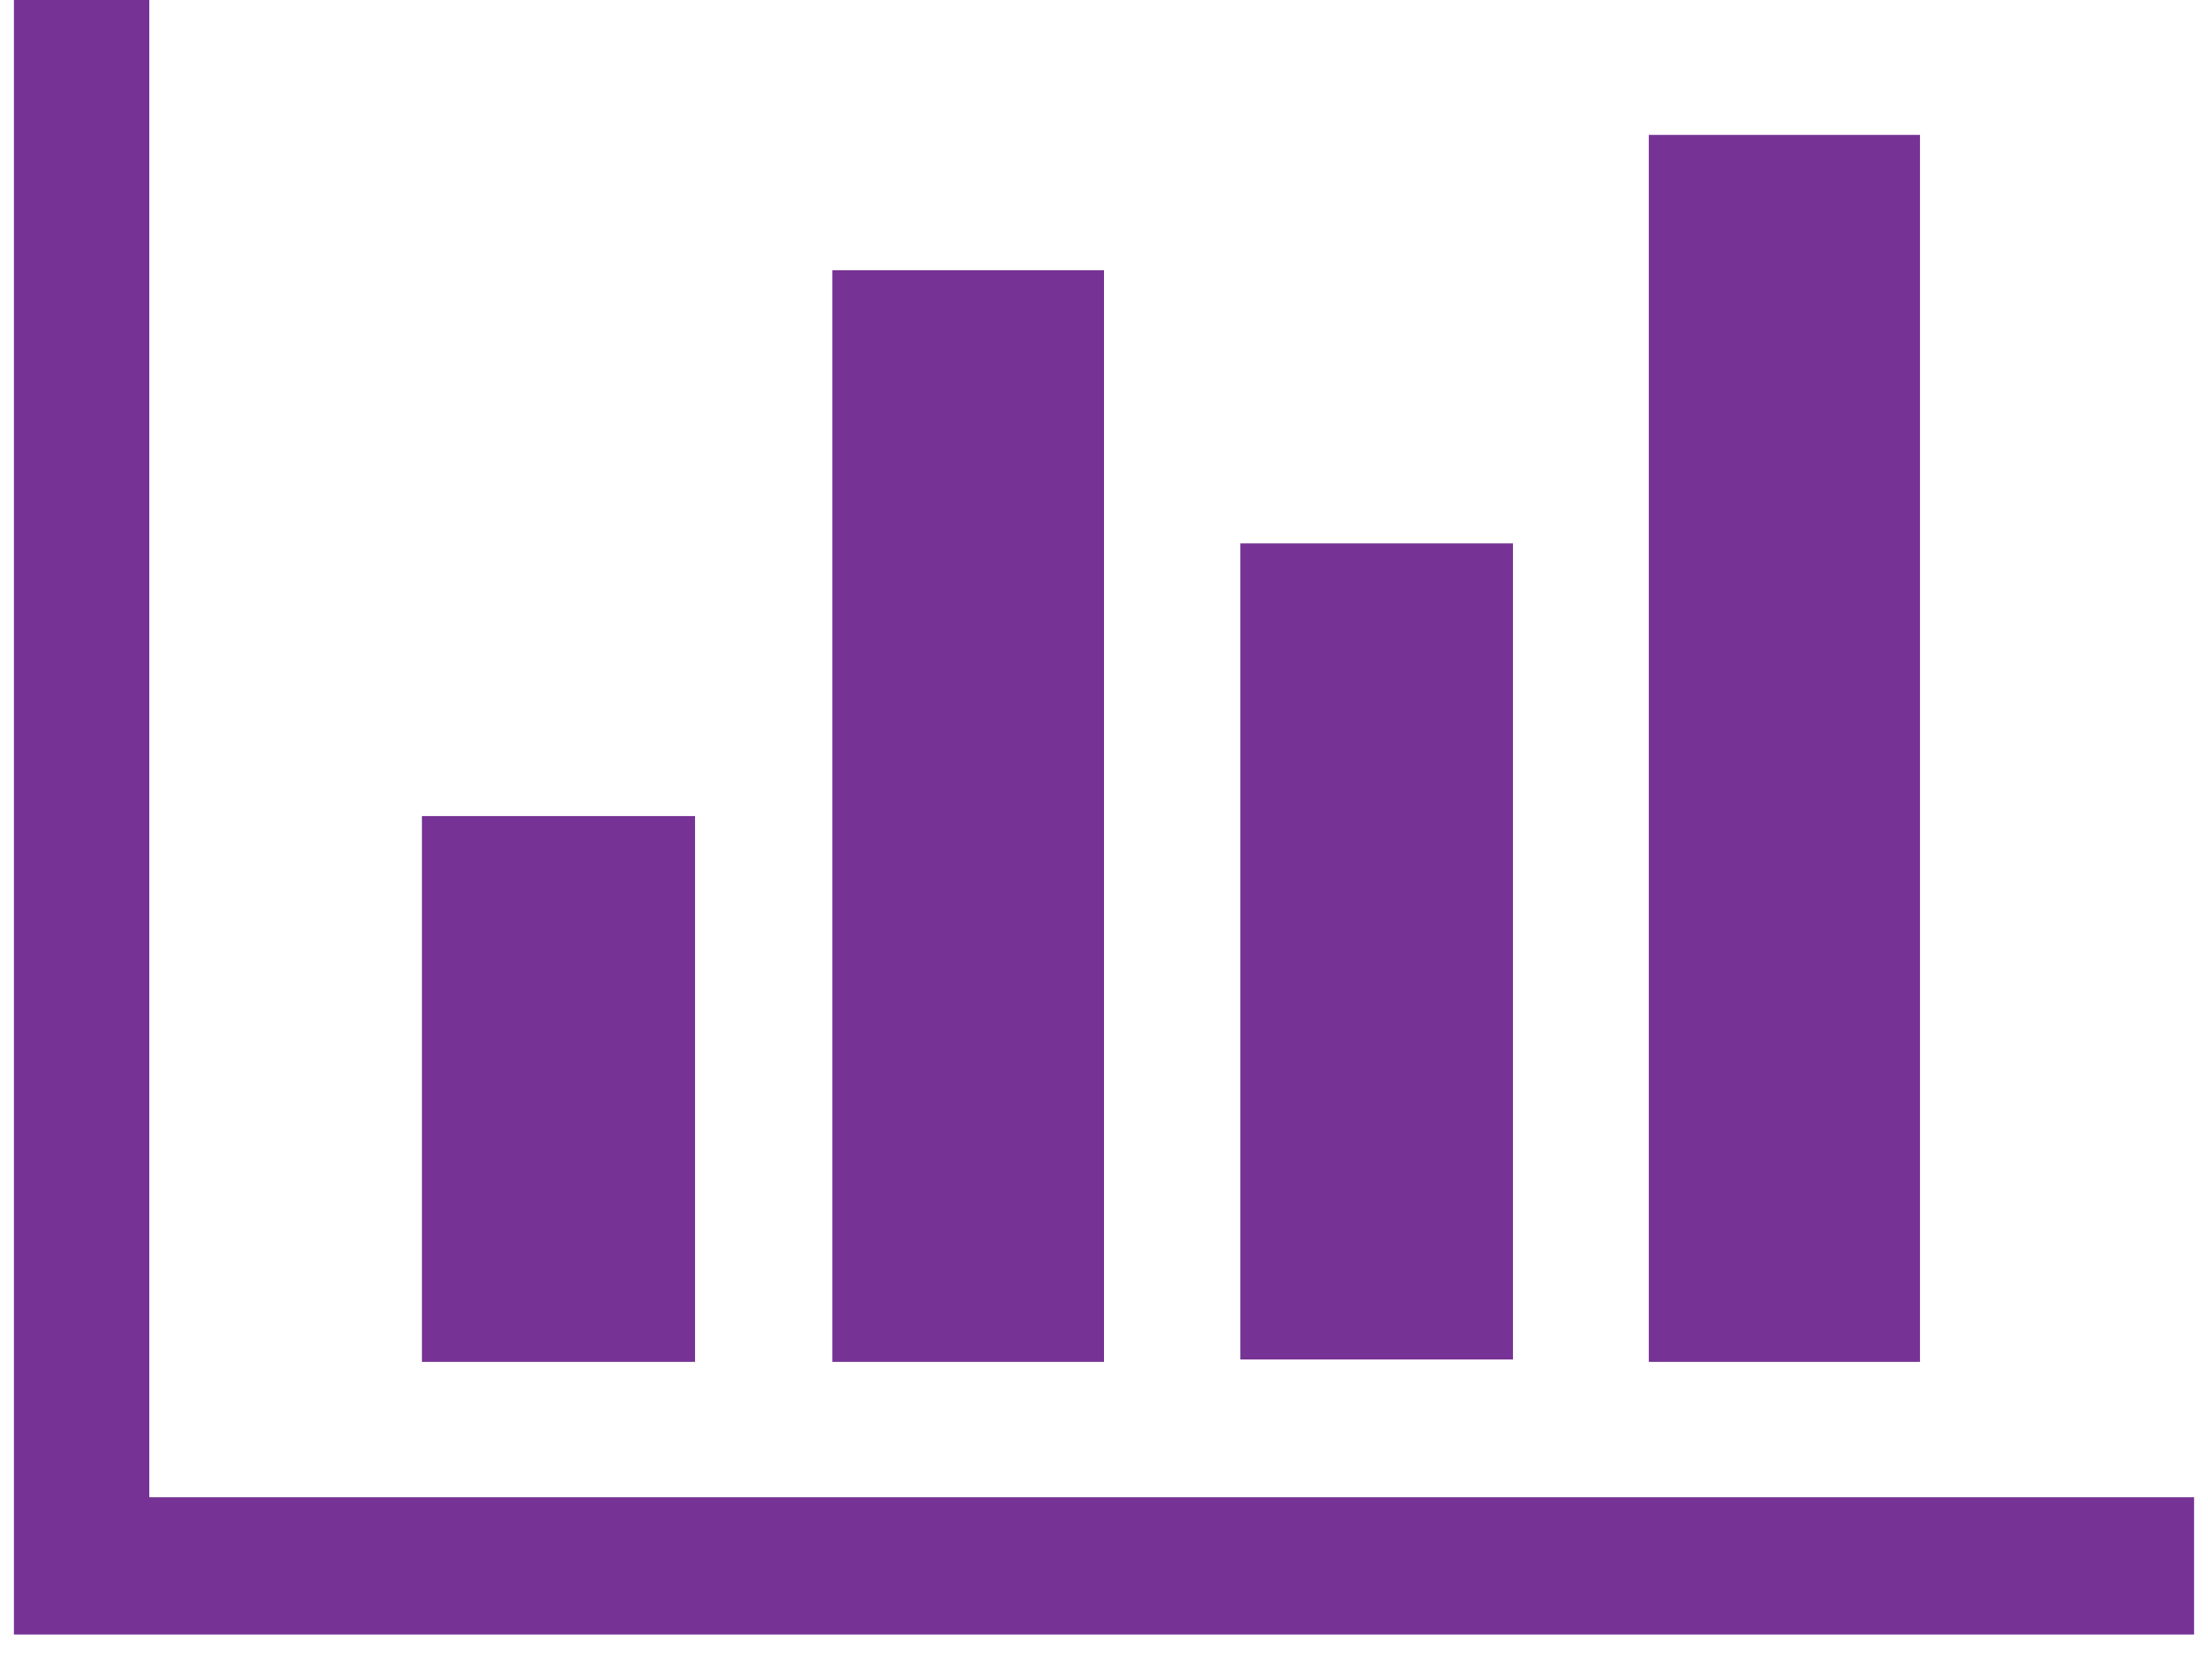 <svg width="46" height="35" viewBox="0 0 46 35" fill="none" xmlns="http://www.w3.org/2000/svg">
<path d="M14.48 17V28.37H8.79V17H14.48ZM23 5.63V28.37H17.34V5.63H23ZM45.71 31.19V34.05H0.29V0H3.11V31.19H45.71ZM31.52 11.32V28.32H25.84V11.32H31.52ZM40 2.81V28.37H34.35V2.81H40Z" fill="#763294"/>
</svg>
